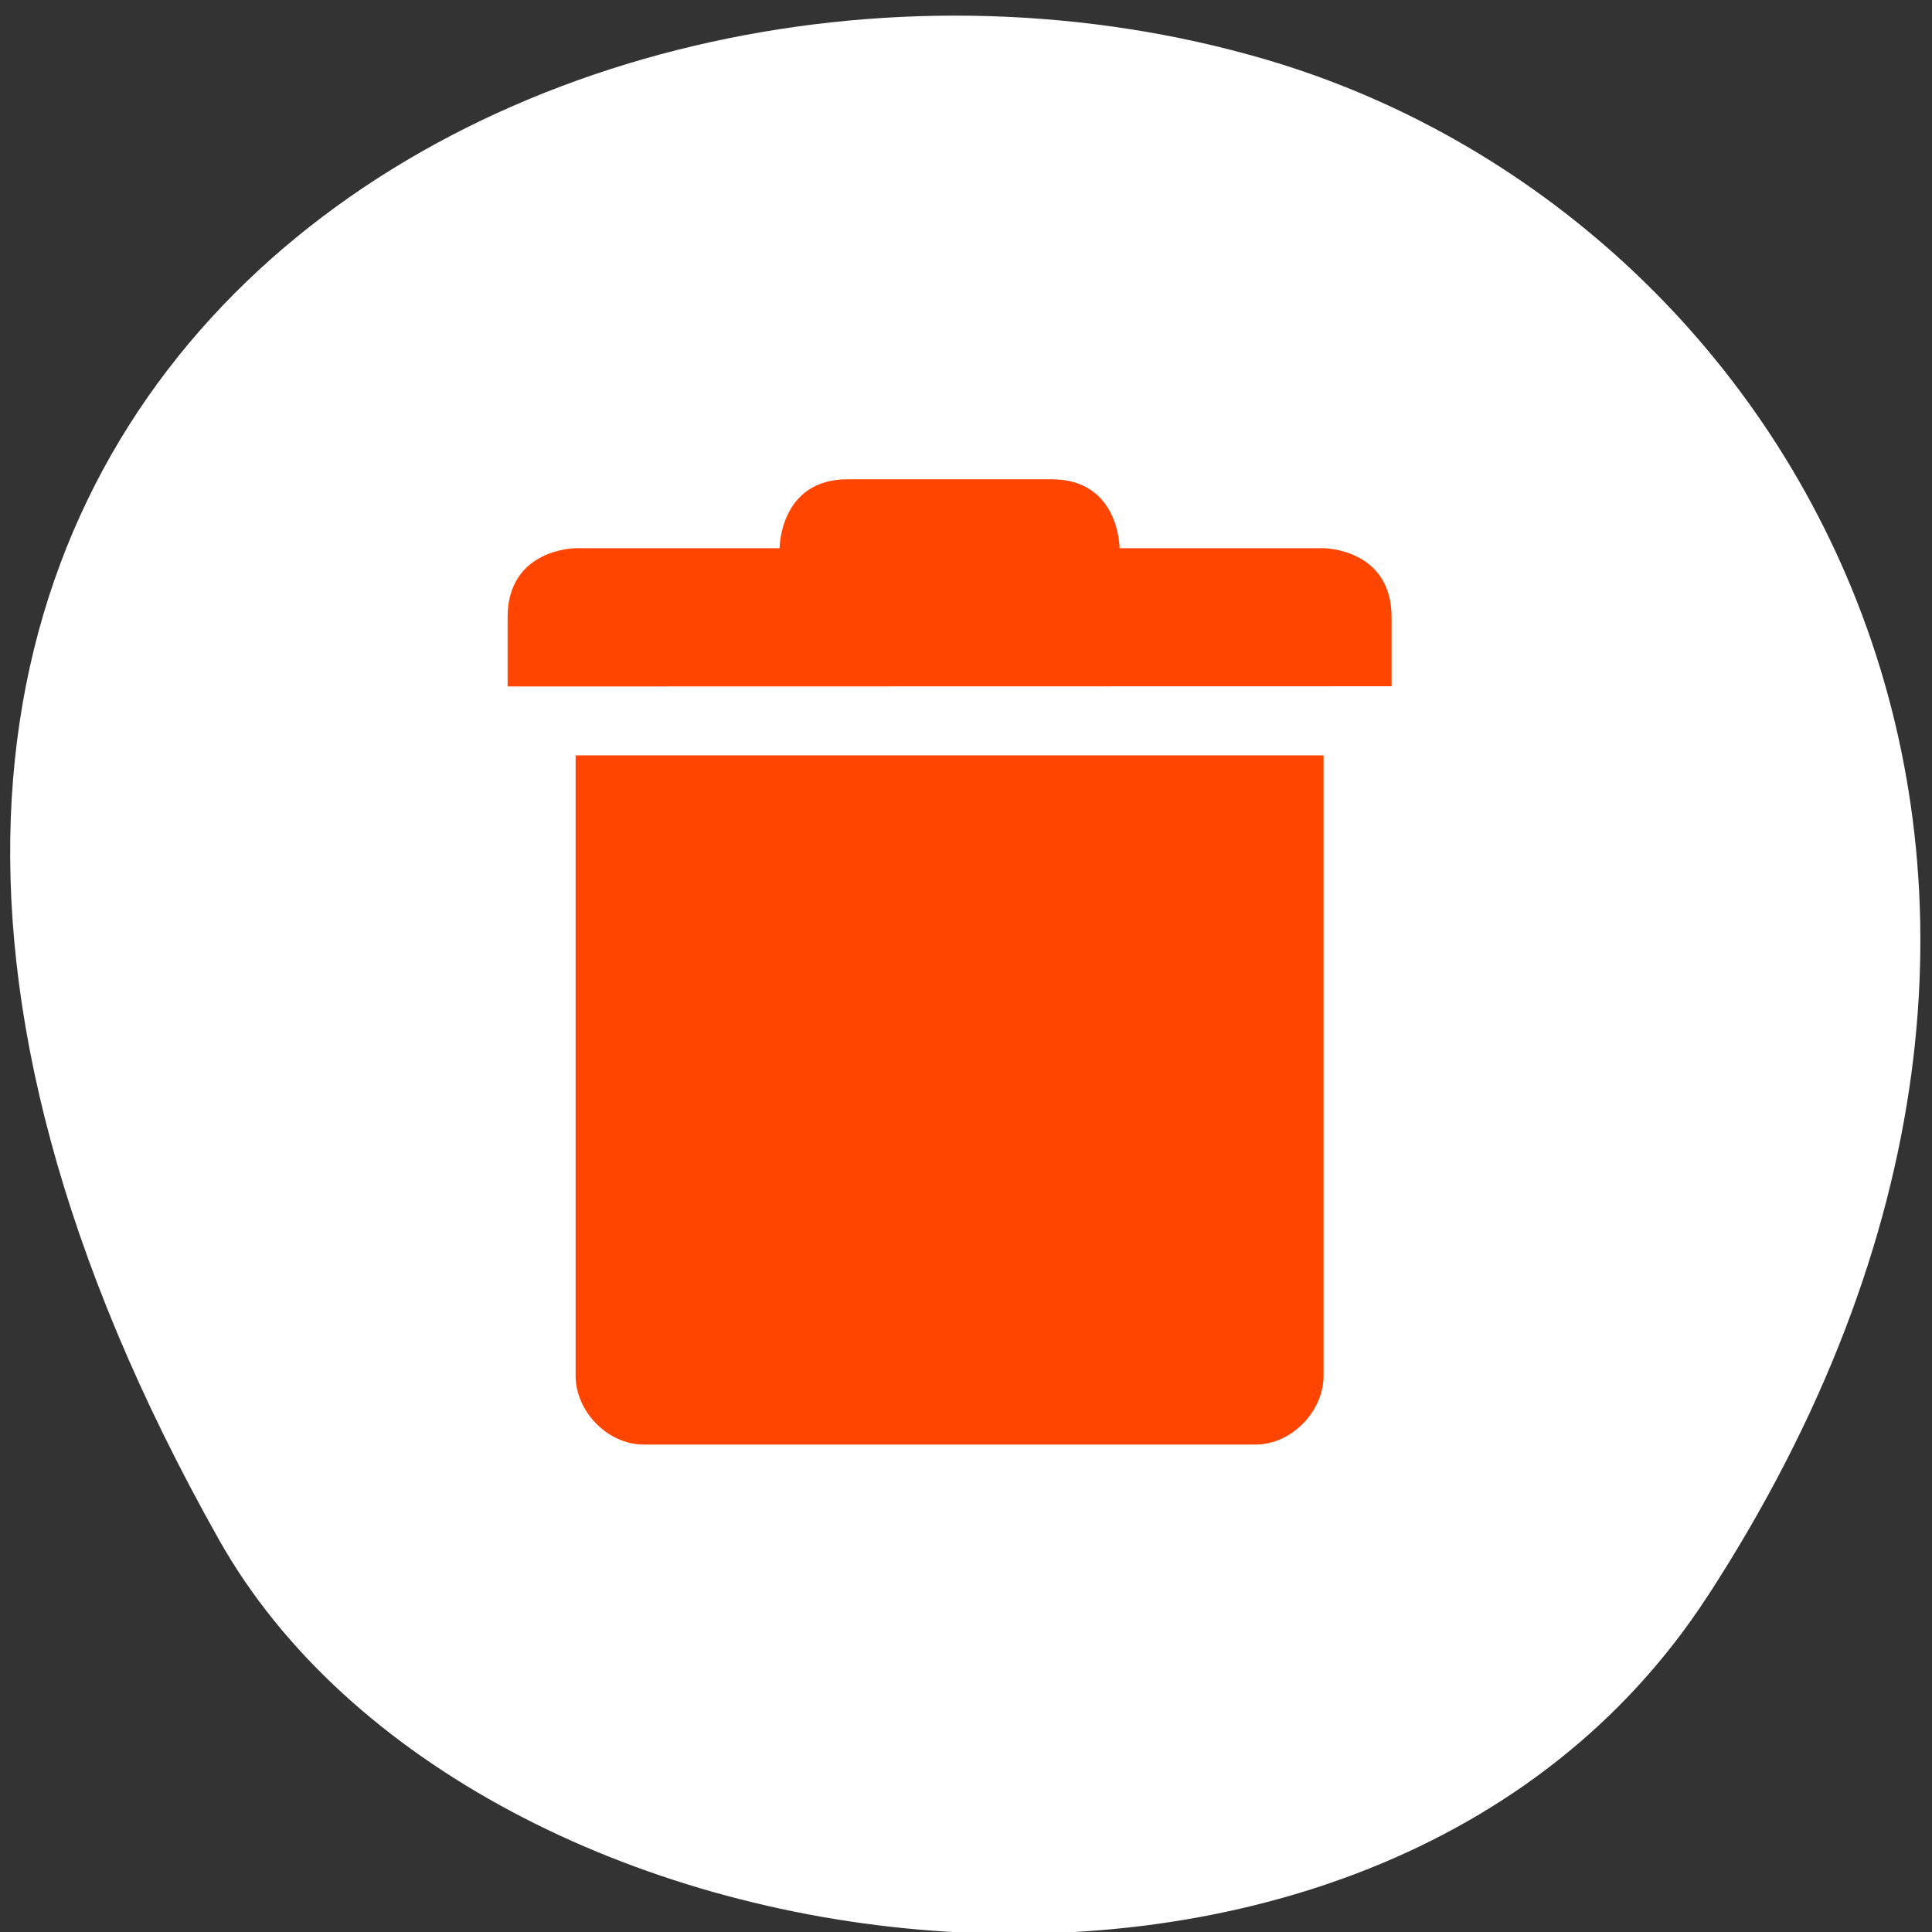 <svg xmlns="http://www.w3.org/2000/svg" viewBox="0 0 256 256"><rect x="0" y="0" width="256" height="256" fill="#333333" stroke="none"/><path d="m 226.22 211.58 c 62.27 -95.76 12.03 -183 -58.47 -203.69 -94.83 -27.843 -223.59 45.32 -138.75 196.1 c 33.72 59.925 152.85 75.79 197.21 7.587 z" style="fill:#fff;color:#000"/><g transform="matrix(9.01 0 0 9.132 31.221 27.036)" style="fill:#ff4500;enable-background:new;color:#fff"><path d="m 5,8 0,9 c 5e-5,0.524 0.476,1 1,1 l 8,0 1,0 c 0.524,-5e-5 1,-0.476 1,-1 l 0,-9 z"/><path d="m 4 6 v 1 l 13 -0.003 v -1 c 0 -1 -1 -1.003 -1 -1.003 h -3 c 0 0 0 -1 -1 -1 h -3 c -1 0 -1 1 -1 1 h -3 c 0 0 -1 0.003 -1 1.003 z"/></g></svg>